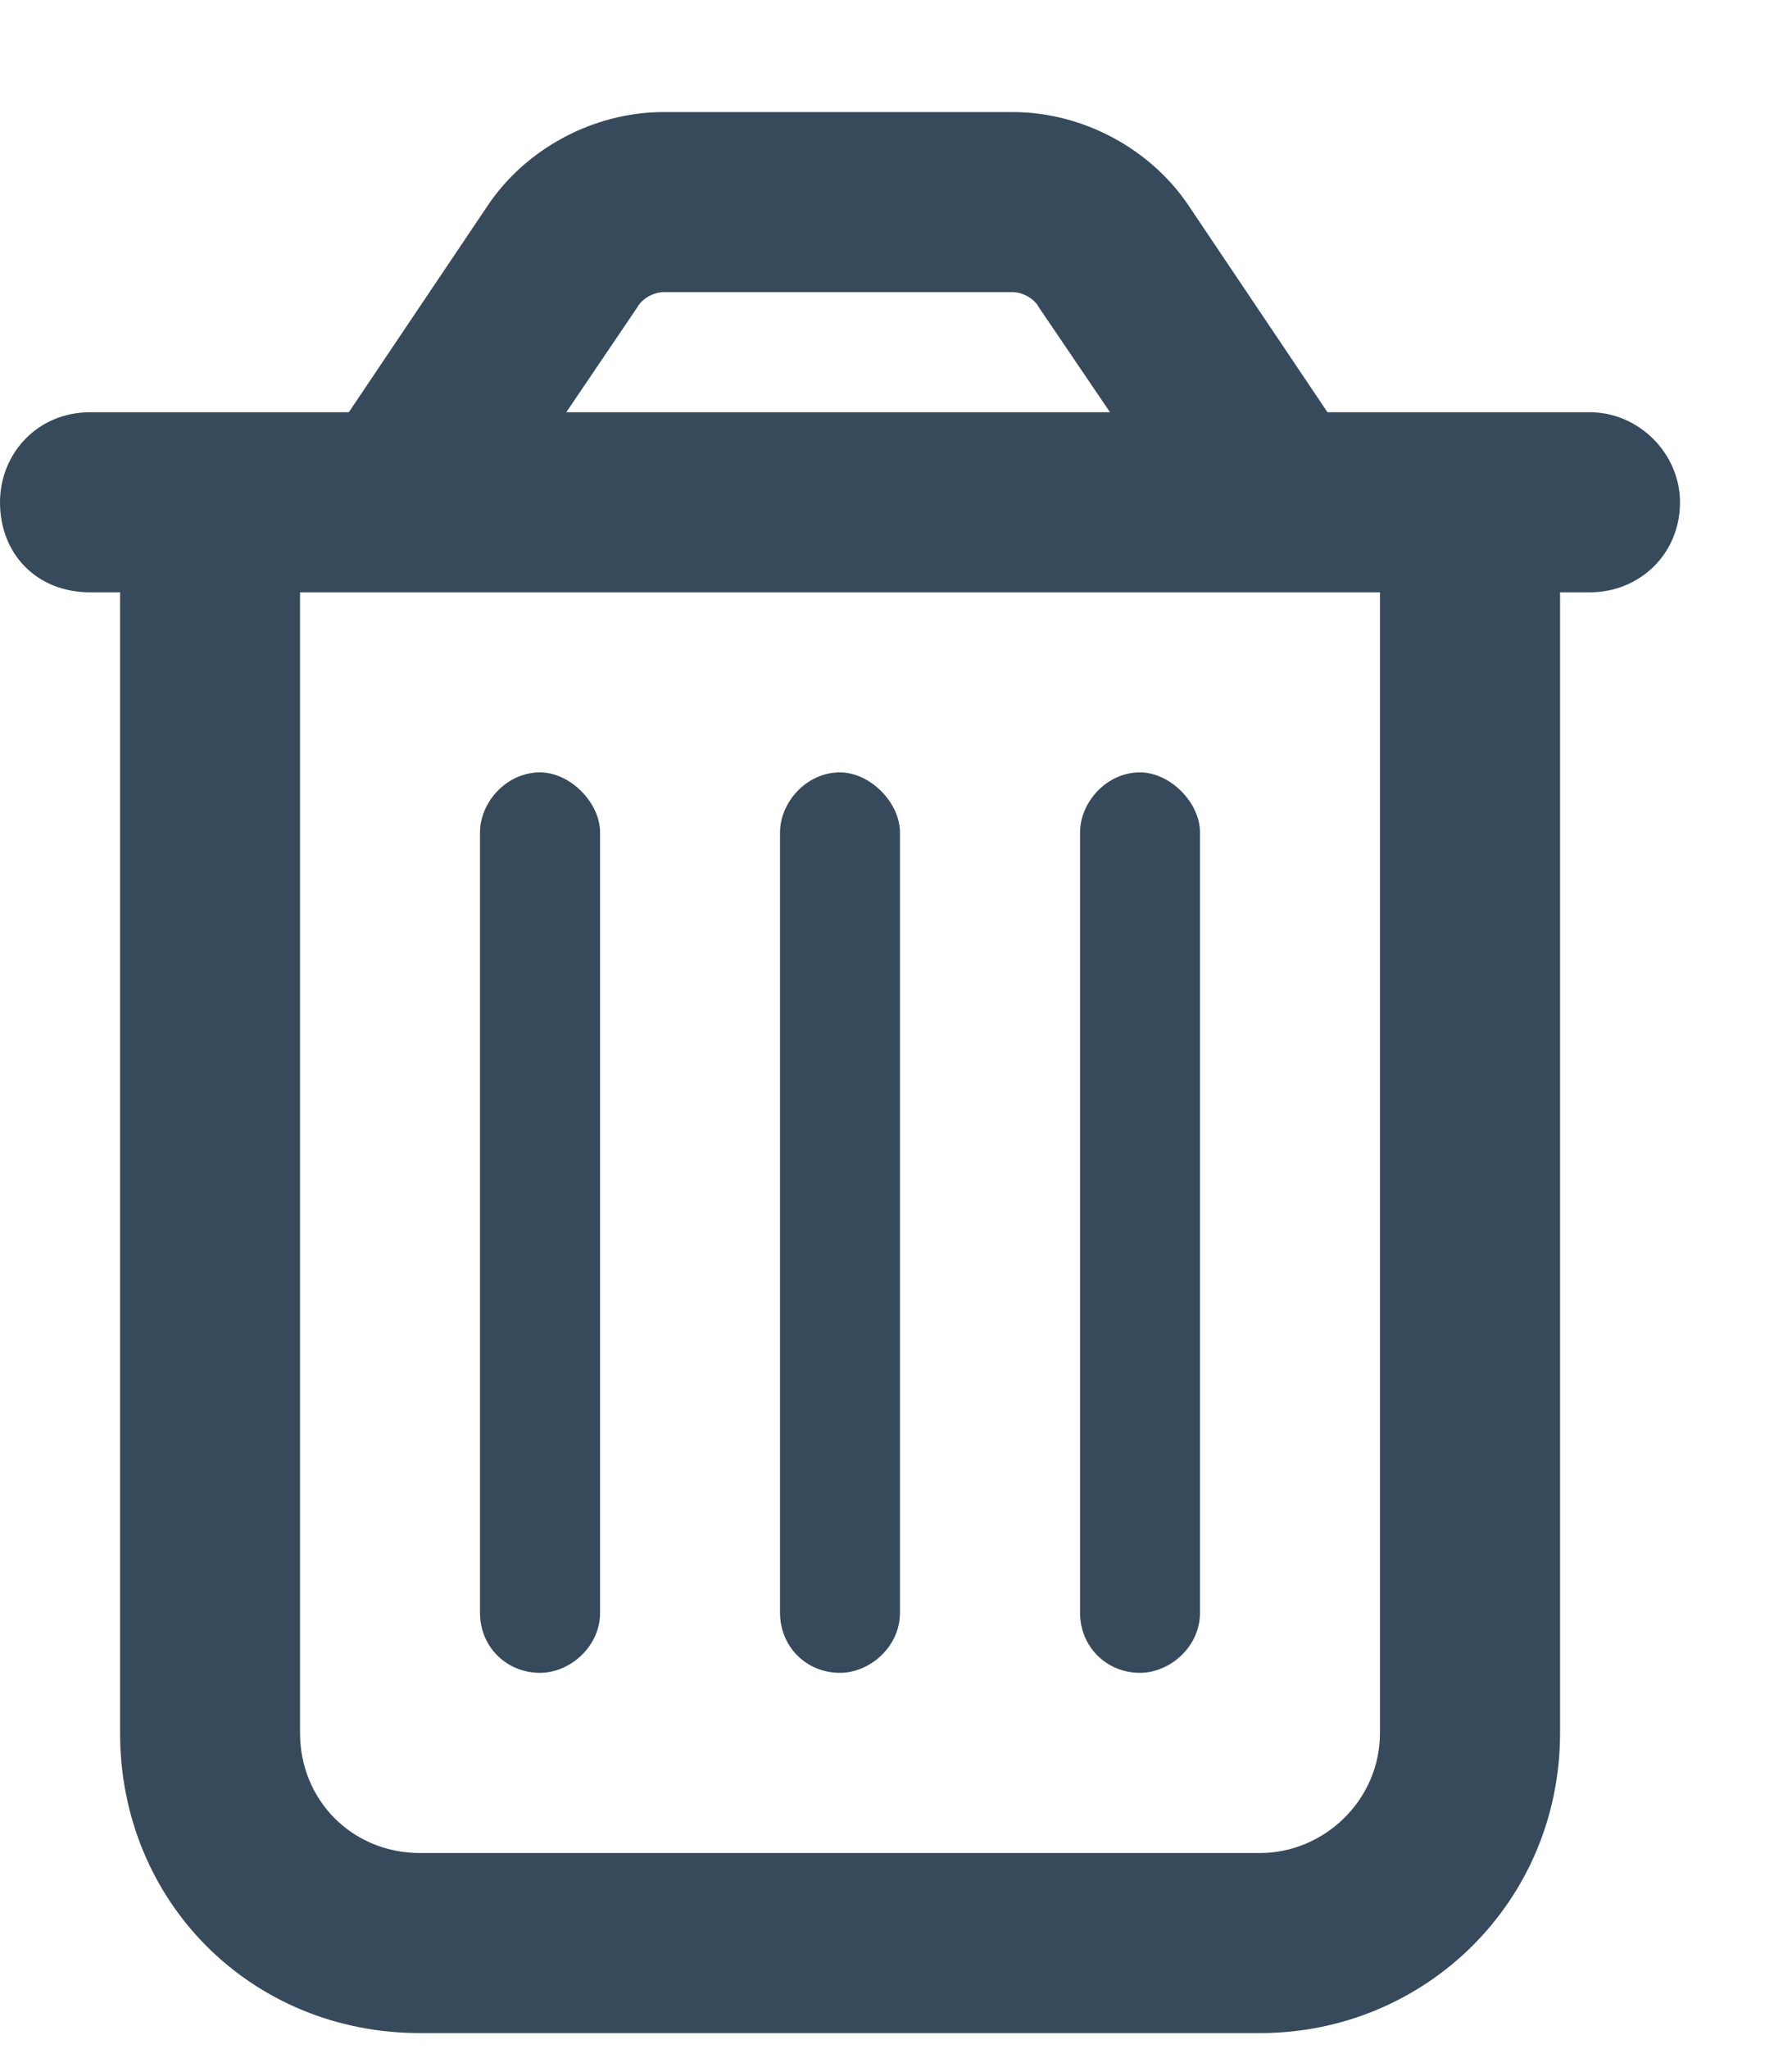 <svg width="14" height="16" viewBox="0 0 14 16" fill="none" xmlns="http://www.w3.org/2000/svg">
<path d="M4.688 12.594C4.688 12.857 4.453 13.062 4.219 13.062C3.955 13.062 3.75 12.857 3.75 12.594V6.5C3.75 6.266 3.955 6.031 4.219 6.031C4.453 6.031 4.688 6.266 4.688 6.5V12.594ZM7.031 12.594C7.031 12.857 6.797 13.062 6.562 13.062C6.299 13.062 6.094 12.857 6.094 12.594V6.5C6.094 6.266 6.299 6.031 6.562 6.031C6.797 6.031 7.031 6.266 7.031 6.5V12.594ZM9.375 12.594C9.375 12.857 9.141 13.062 8.906 13.062C8.643 13.062 8.438 12.857 8.438 12.594V6.5C8.438 6.266 8.643 6.031 8.906 6.031C9.141 6.031 9.375 6.266 9.375 6.5V12.594ZM9.287 1.607L10.371 3.219H12.422C12.803 3.219 13.125 3.541 13.125 3.922C13.125 4.332 12.803 4.625 12.422 4.625H12.188V13.531C12.188 14.85 11.133 15.875 9.844 15.875H3.281C1.963 15.875 0.938 14.85 0.938 13.531V4.625H0.703C0.293 4.625 0 4.332 0 3.922C0 3.541 0.293 3.219 0.703 3.219H2.725L3.809 1.607C4.102 1.168 4.629 0.875 5.186 0.875H7.91C8.467 0.875 8.994 1.168 9.287 1.607ZM4.424 3.219H8.672L8.115 2.398C8.086 2.34 7.998 2.281 7.91 2.281H5.186C5.098 2.281 5.01 2.34 4.98 2.398L4.424 3.219ZM2.344 13.531C2.344 14.059 2.754 14.469 3.281 14.469H9.844C10.342 14.469 10.781 14.059 10.781 13.531V4.625H2.344V13.531Z" fill="#374A5C"/>
</svg>
